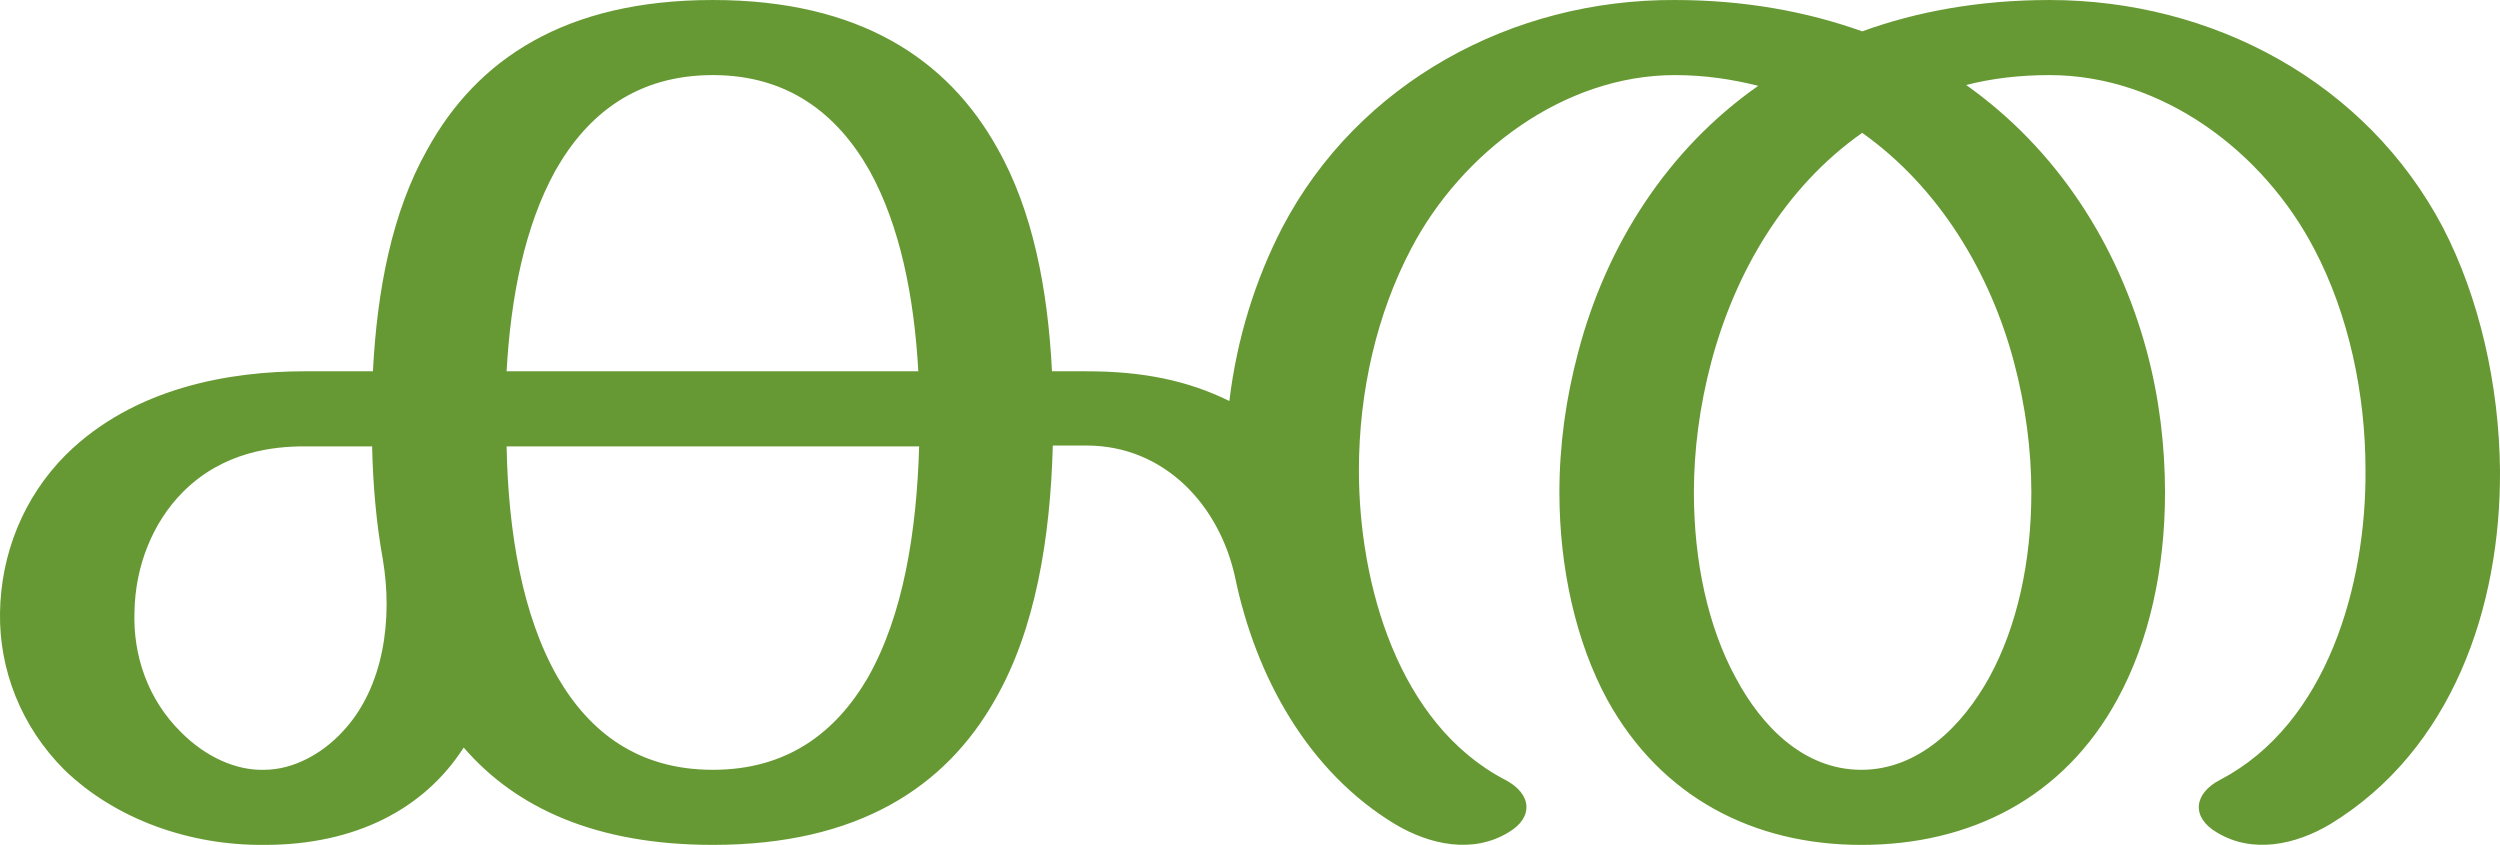 <?xml version="1.0" encoding="UTF-8"?>
<!DOCTYPE svg PUBLIC "-//W3C//DTD SVG 1.1//EN" "http://www.w3.org/Graphics/SVG/1.1/DTD/svg11.dtd">
<!-- Creator: CorelDRAW X8 -->
<svg xmlns="http://www.w3.org/2000/svg" xml:space="preserve" width="3030px" height="1024px" version="1.1" style="shape-rendering:geometricPrecision; text-rendering:geometricPrecision; image-rendering:optimizeQuality; fill-rule:evenodd; clip-rule:evenodd"
viewBox="0 0 3030 1024"
 xmlns:xlink="http://www.w3.org/1999/xlink">
 <defs>
  <style type="text/css">
   <![CDATA[
    .fil0 {fill:#669933;fill-rule:nonzero}
   ]]>
  </style>
 </defs>
 <g id="Layer_x0020_1">
  <path class="fil0" d="M1824 945c33,17 35,46 4,64 -43,26 -95,15 -137,-10 -106,-64 -169,-179 -194,-299 -19,-88 -86,-160 -180,-160l-41 0c-3,112 -21,223 -70,308 -60,106 -166,176 -342,176 -142,0 -239,-45 -302,-118 -48,75 -132,118 -241,118 -91,1 -181,-31 -243,-91 -53,-53 -79,-122 -78,-190 1,-71 28,-140 80,-192 83,-82 200,-101 289,-101l83 0c5,-98 23,-193 66,-269 60,-109 167,-181 346,-181 178,0 285,72 345,180 43,76 61,171 66,270l42 0c68,0 122,11 173,36 9,-75 31,-146 64,-210 92,-176 279,-277 476,-276 84,0 160,14 227,38 66,-24 142,-38 227,-38 197,0 384,99 477,276 44,85 68,191 69,294 1,166 -58,339 -206,429 -42,25 -94,36 -137,10 -31,-18 -29,-47 4,-64 130,-68 177,-237 176,-375 0,-92 -20,-188 -62,-268 -62,-119 -185,-211 -321,-211 -36,0 -70,4 -101,12 110,78 184,193 219,323 15,56 22,114 22,171 0,92 -19,180 -58,251 -65,119 -178,176 -310,176 -131,0 -243,-58 -308,-176 -38,-70 -58,-160 -58,-251 0,-58 8,-115 23,-171 34,-129 108,-245 218,-322 -32,-8 -65,-13 -101,-13 -135,0 -259,94 -320,211 -41,78 -63,172 -63,268 0,137 47,307 177,375zm-1360 -267c-8,-44 -12,-91 -13,-137l-82 0c-37,0 -98,6 -147,55 -37,37 -58,90 -59,145 -2,53 16,107 57,147 30,30 67,46 100,45 36,0 71,-20 95,-46 51,-54 61,-138 49,-209zm650 -137l-500 0c2,104 19,205 62,280 39,67 98,112 188,112 90,0 149,-45 188,-112 43,-76 59,-177 62,-280zm-500 -91l499 0c-5,-90 -22,-176 -59,-243 -39,-69 -99,-116 -190,-116 -92,0 -152,47 -191,116 -37,67 -54,153 -59,243zm1643 -289c-94,66 -154,169 -183,278 -14,53 -21,106 -21,158 0,83 17,163 51,225 31,58 82,111 152,111 70,0 123,-54 155,-112 34,-62 51,-141 51,-224 0,-52 -7,-105 -21,-158 -29,-109 -91,-212 -184,-278z"/>
 </g>
</svg>
